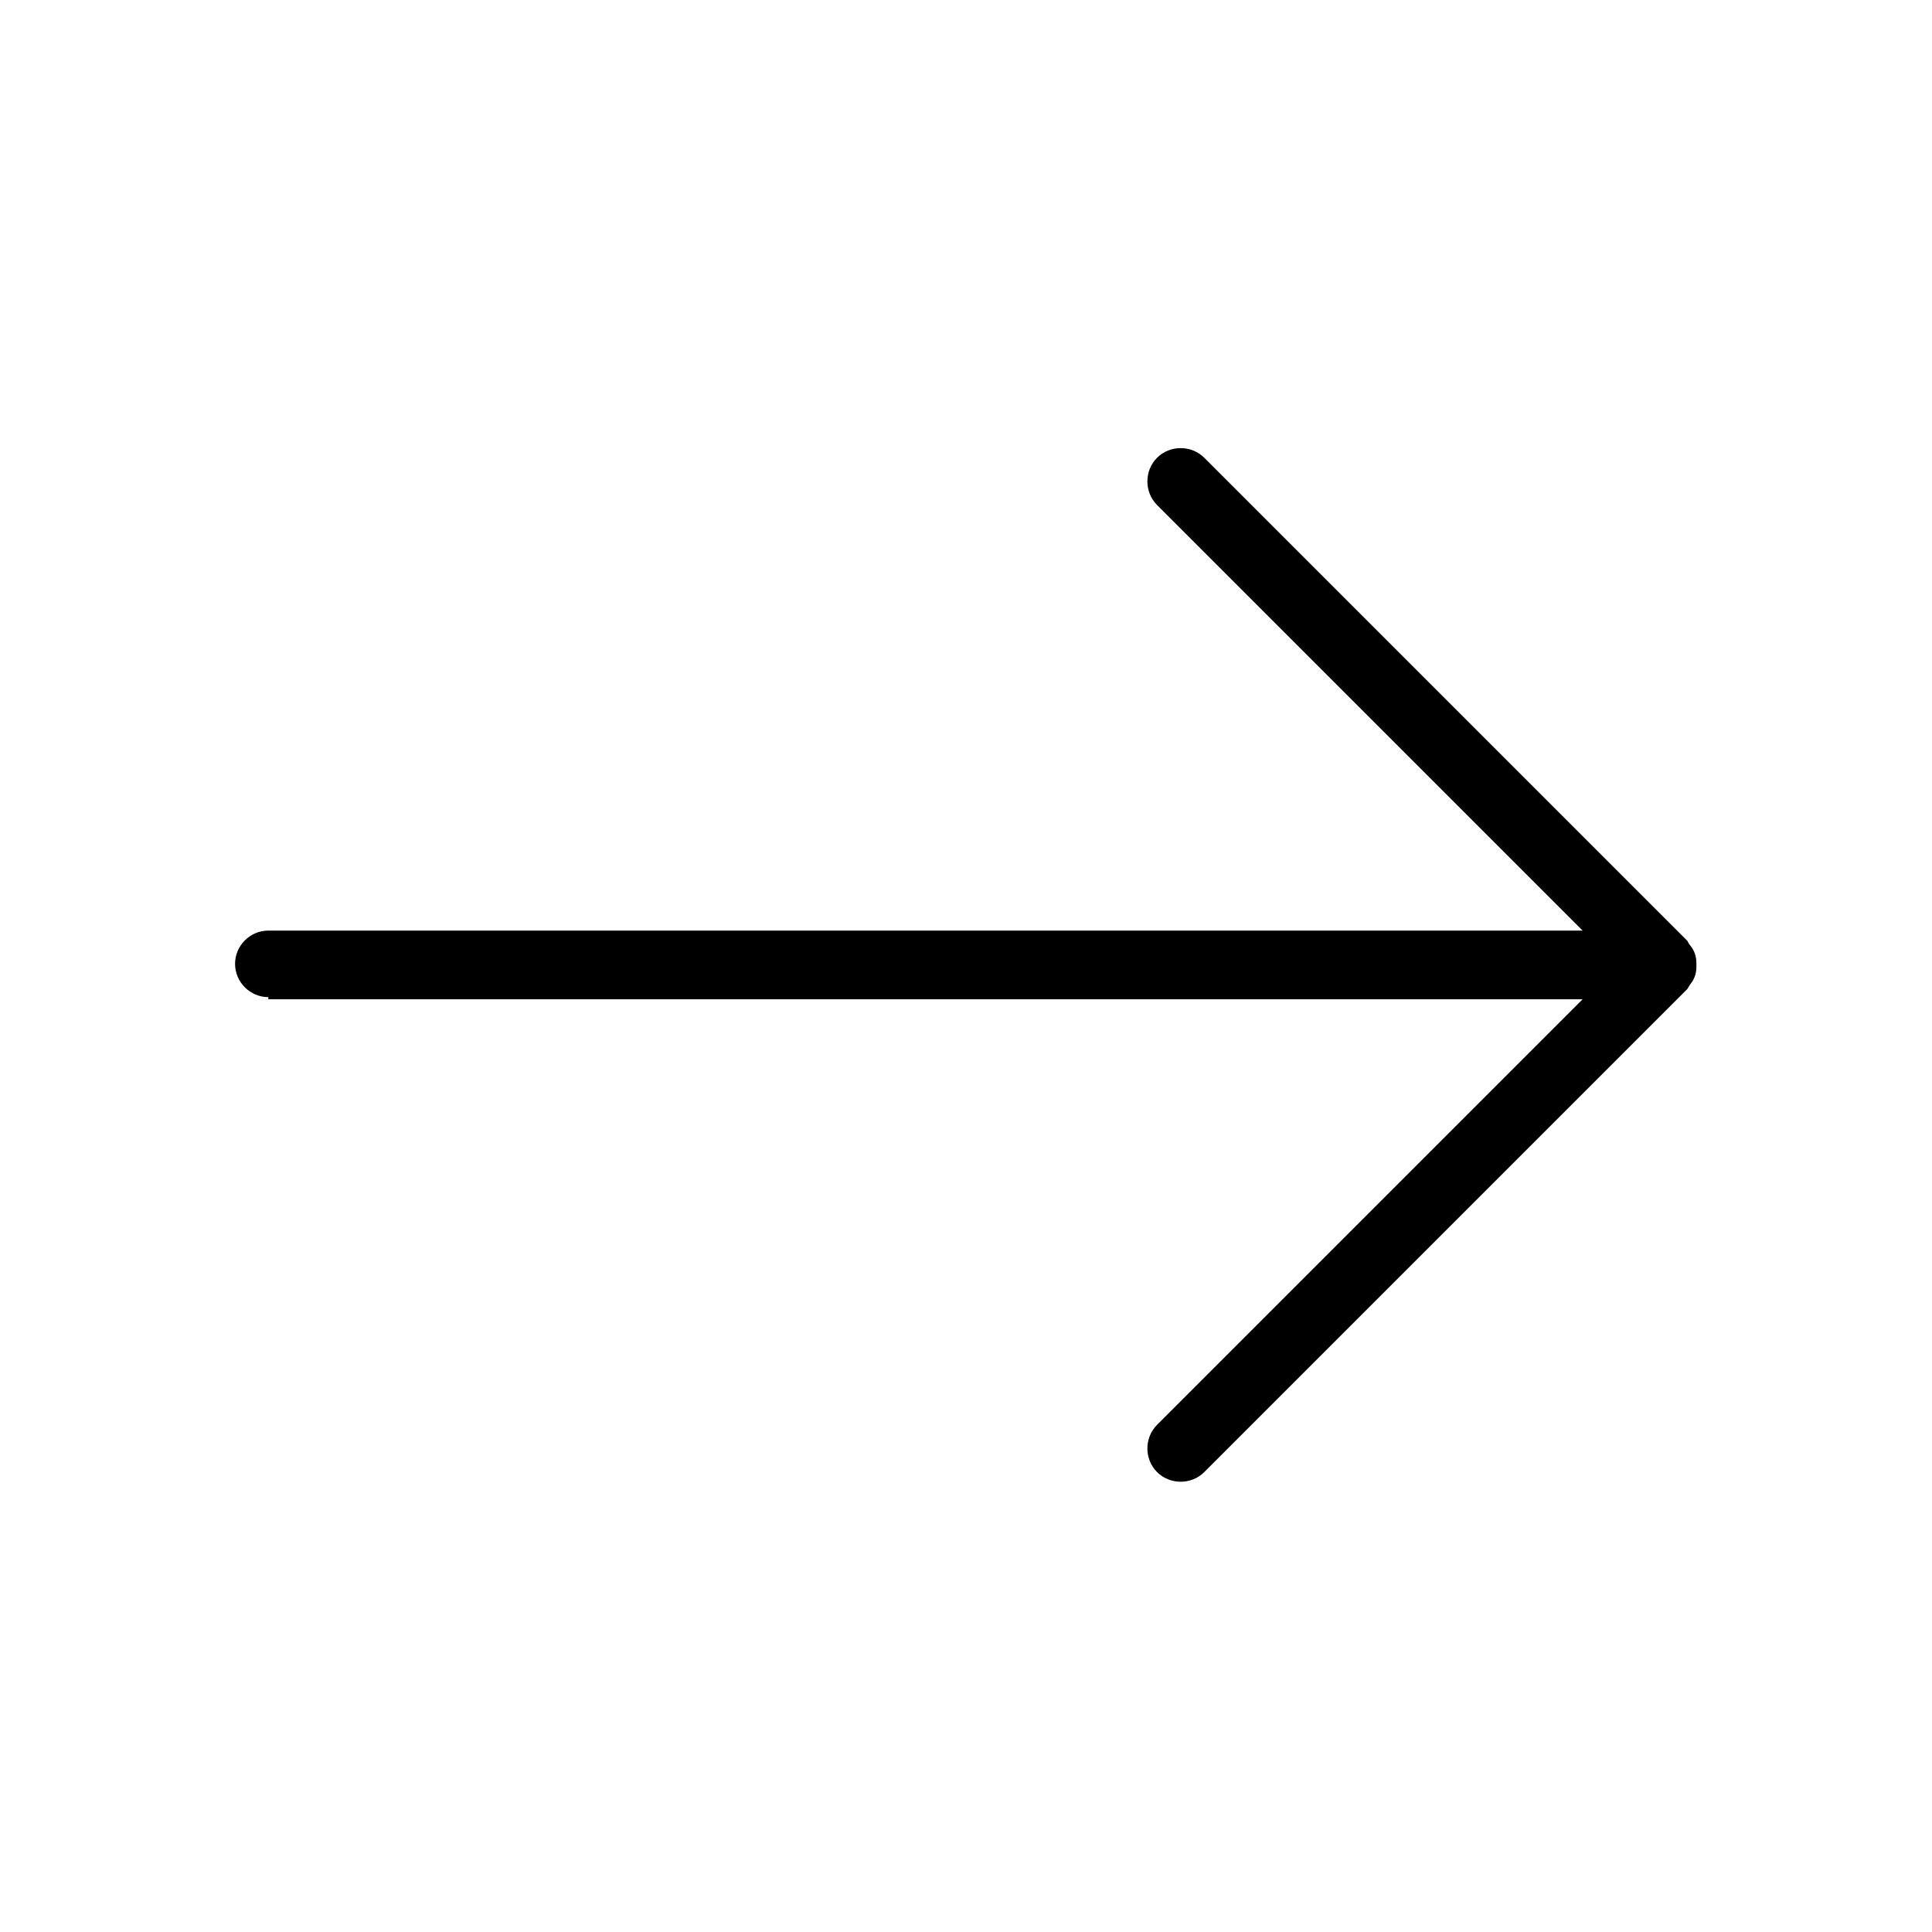 <svg xmlns="http://www.w3.org/2000/svg" viewBox="0 0 36 36">
  <path d="M5 18.62h24.49l-7.93 7.93c-.24.24-.24.64 0 .88.12.12.28.18.44.18s.32-.06.44-.18l9-9s.03-.05.05-.08c.03-.04.06-.08.08-.13.03-.07.04-.14.04-.21v-.06c0-.07-.01-.14-.04-.21-.02-.05-.05-.09-.08-.13-.02-.02-.03-.05-.05-.08l-9-9c-.24-.24-.64-.24-.88 0s-.24.64 0 .88l7.93 7.93H5c-.34 0-.62.28-.62.62s.28.62.62.62v.04Z"/>
</svg>
